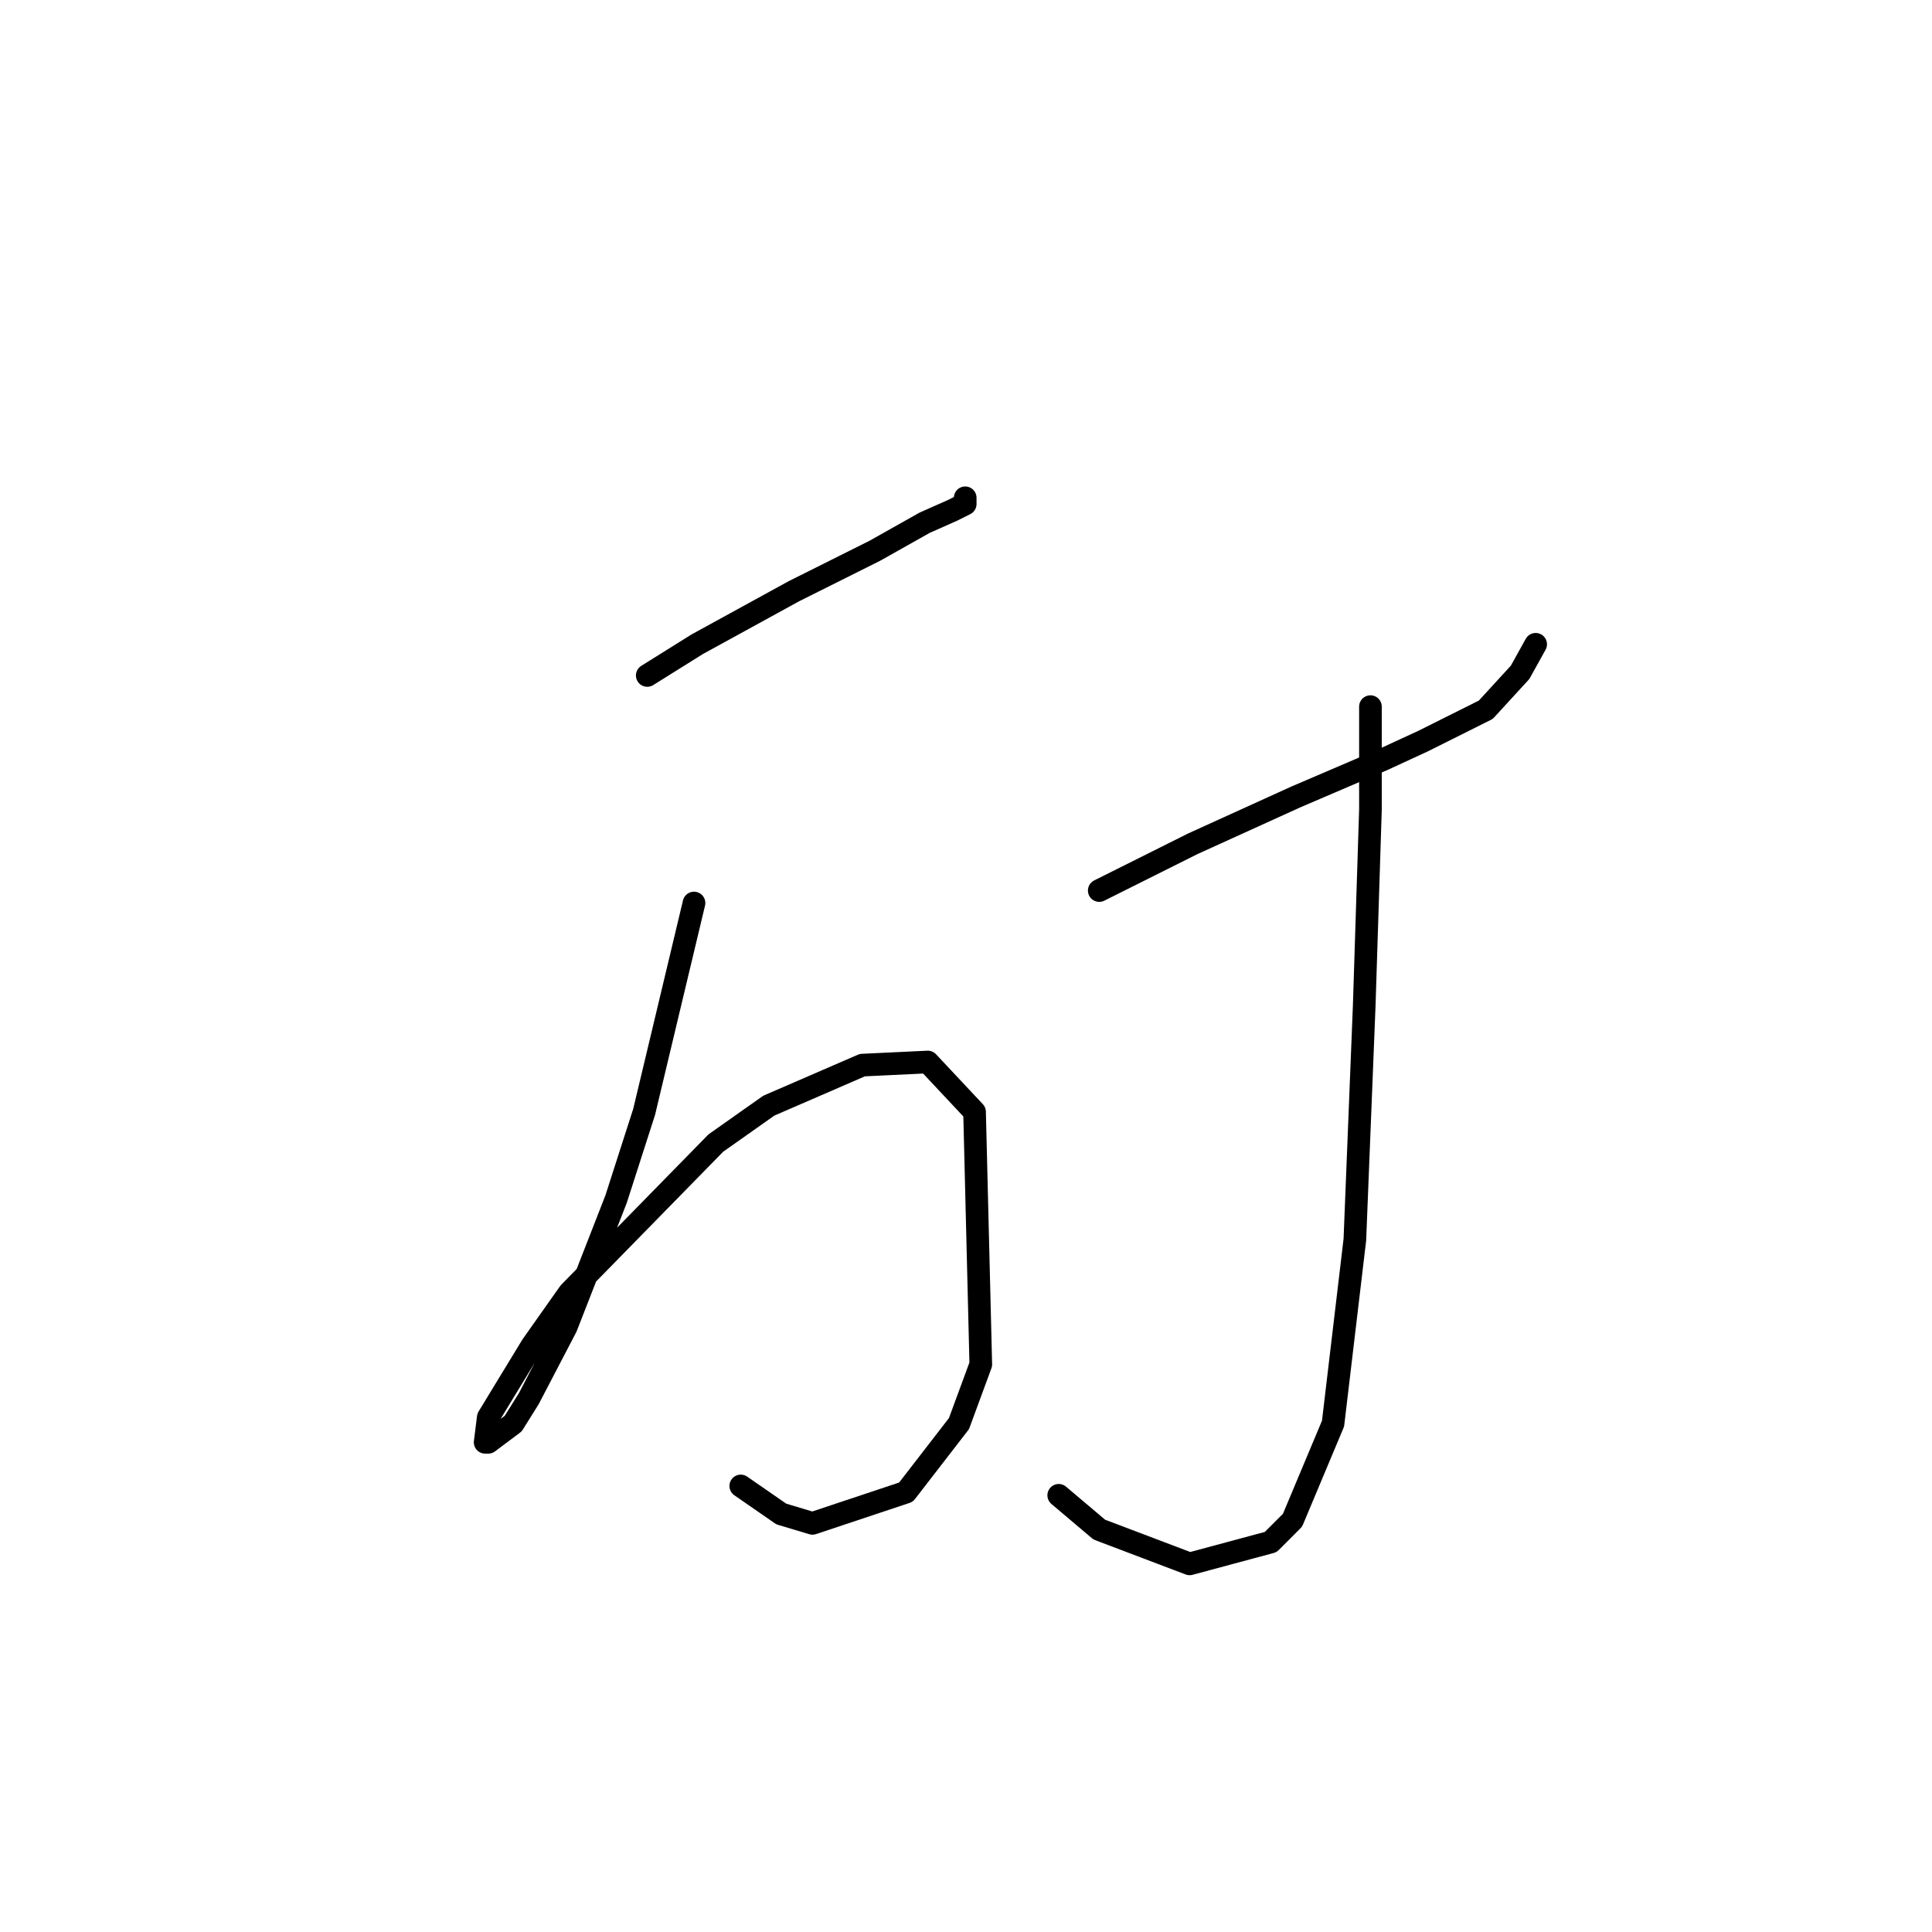 <?xml version="1.0" standalone="no"?>
    <svg width="256" height="256" xmlns="http://www.w3.org/2000/svg" version="1.1">
    <polyline stroke="black" stroke-width="3" stroke-linecap="round" fill="transparent" stroke-linejoin="round" points="85.764 89.503 92.372 85.372 105.177 78.35 115.916 72.981 122.525 69.263 126.243 67.611 127.895 66.785 127.895 65.959 127.895 65.959 " />
        <polyline stroke="black" stroke-width="3" stroke-linecap="round" fill="transparent" stroke-linejoin="round" points="91.959 119.655 85.351 147.33 81.633 158.895 75.024 175.83 70.068 185.33 68.003 188.635 64.698 191.113 64.285 191.113 64.698 187.809 70.481 178.308 75.437 171.287 94.851 151.46 101.873 146.504 114.264 141.134 122.938 140.721 129.134 147.33 129.96 180.787 127.069 188.635 120.047 197.722 107.655 201.852 103.525 200.613 98.155 196.896 98.155 196.896 " />
        <polyline stroke="black" stroke-width="3" stroke-linecap="round" fill="transparent" stroke-linejoin="round" points="145.656 118.003 151.439 115.112 158.047 111.807 171.678 105.612 183.244 100.655 188.613 98.177 196.874 94.046 201.418 89.09 203.483 85.372 203.483 85.372 " />
        <polyline stroke="black" stroke-width="3" stroke-linecap="round" fill="transparent" stroke-linejoin="round" points="181.591 93.633 181.591 107.264 180.765 133.286 179.526 164.265 176.635 188.635 171.265 201.439 168.374 204.331 157.634 207.222 145.656 202.678 140.286 198.135 140.286 198.135 " />
        </svg>